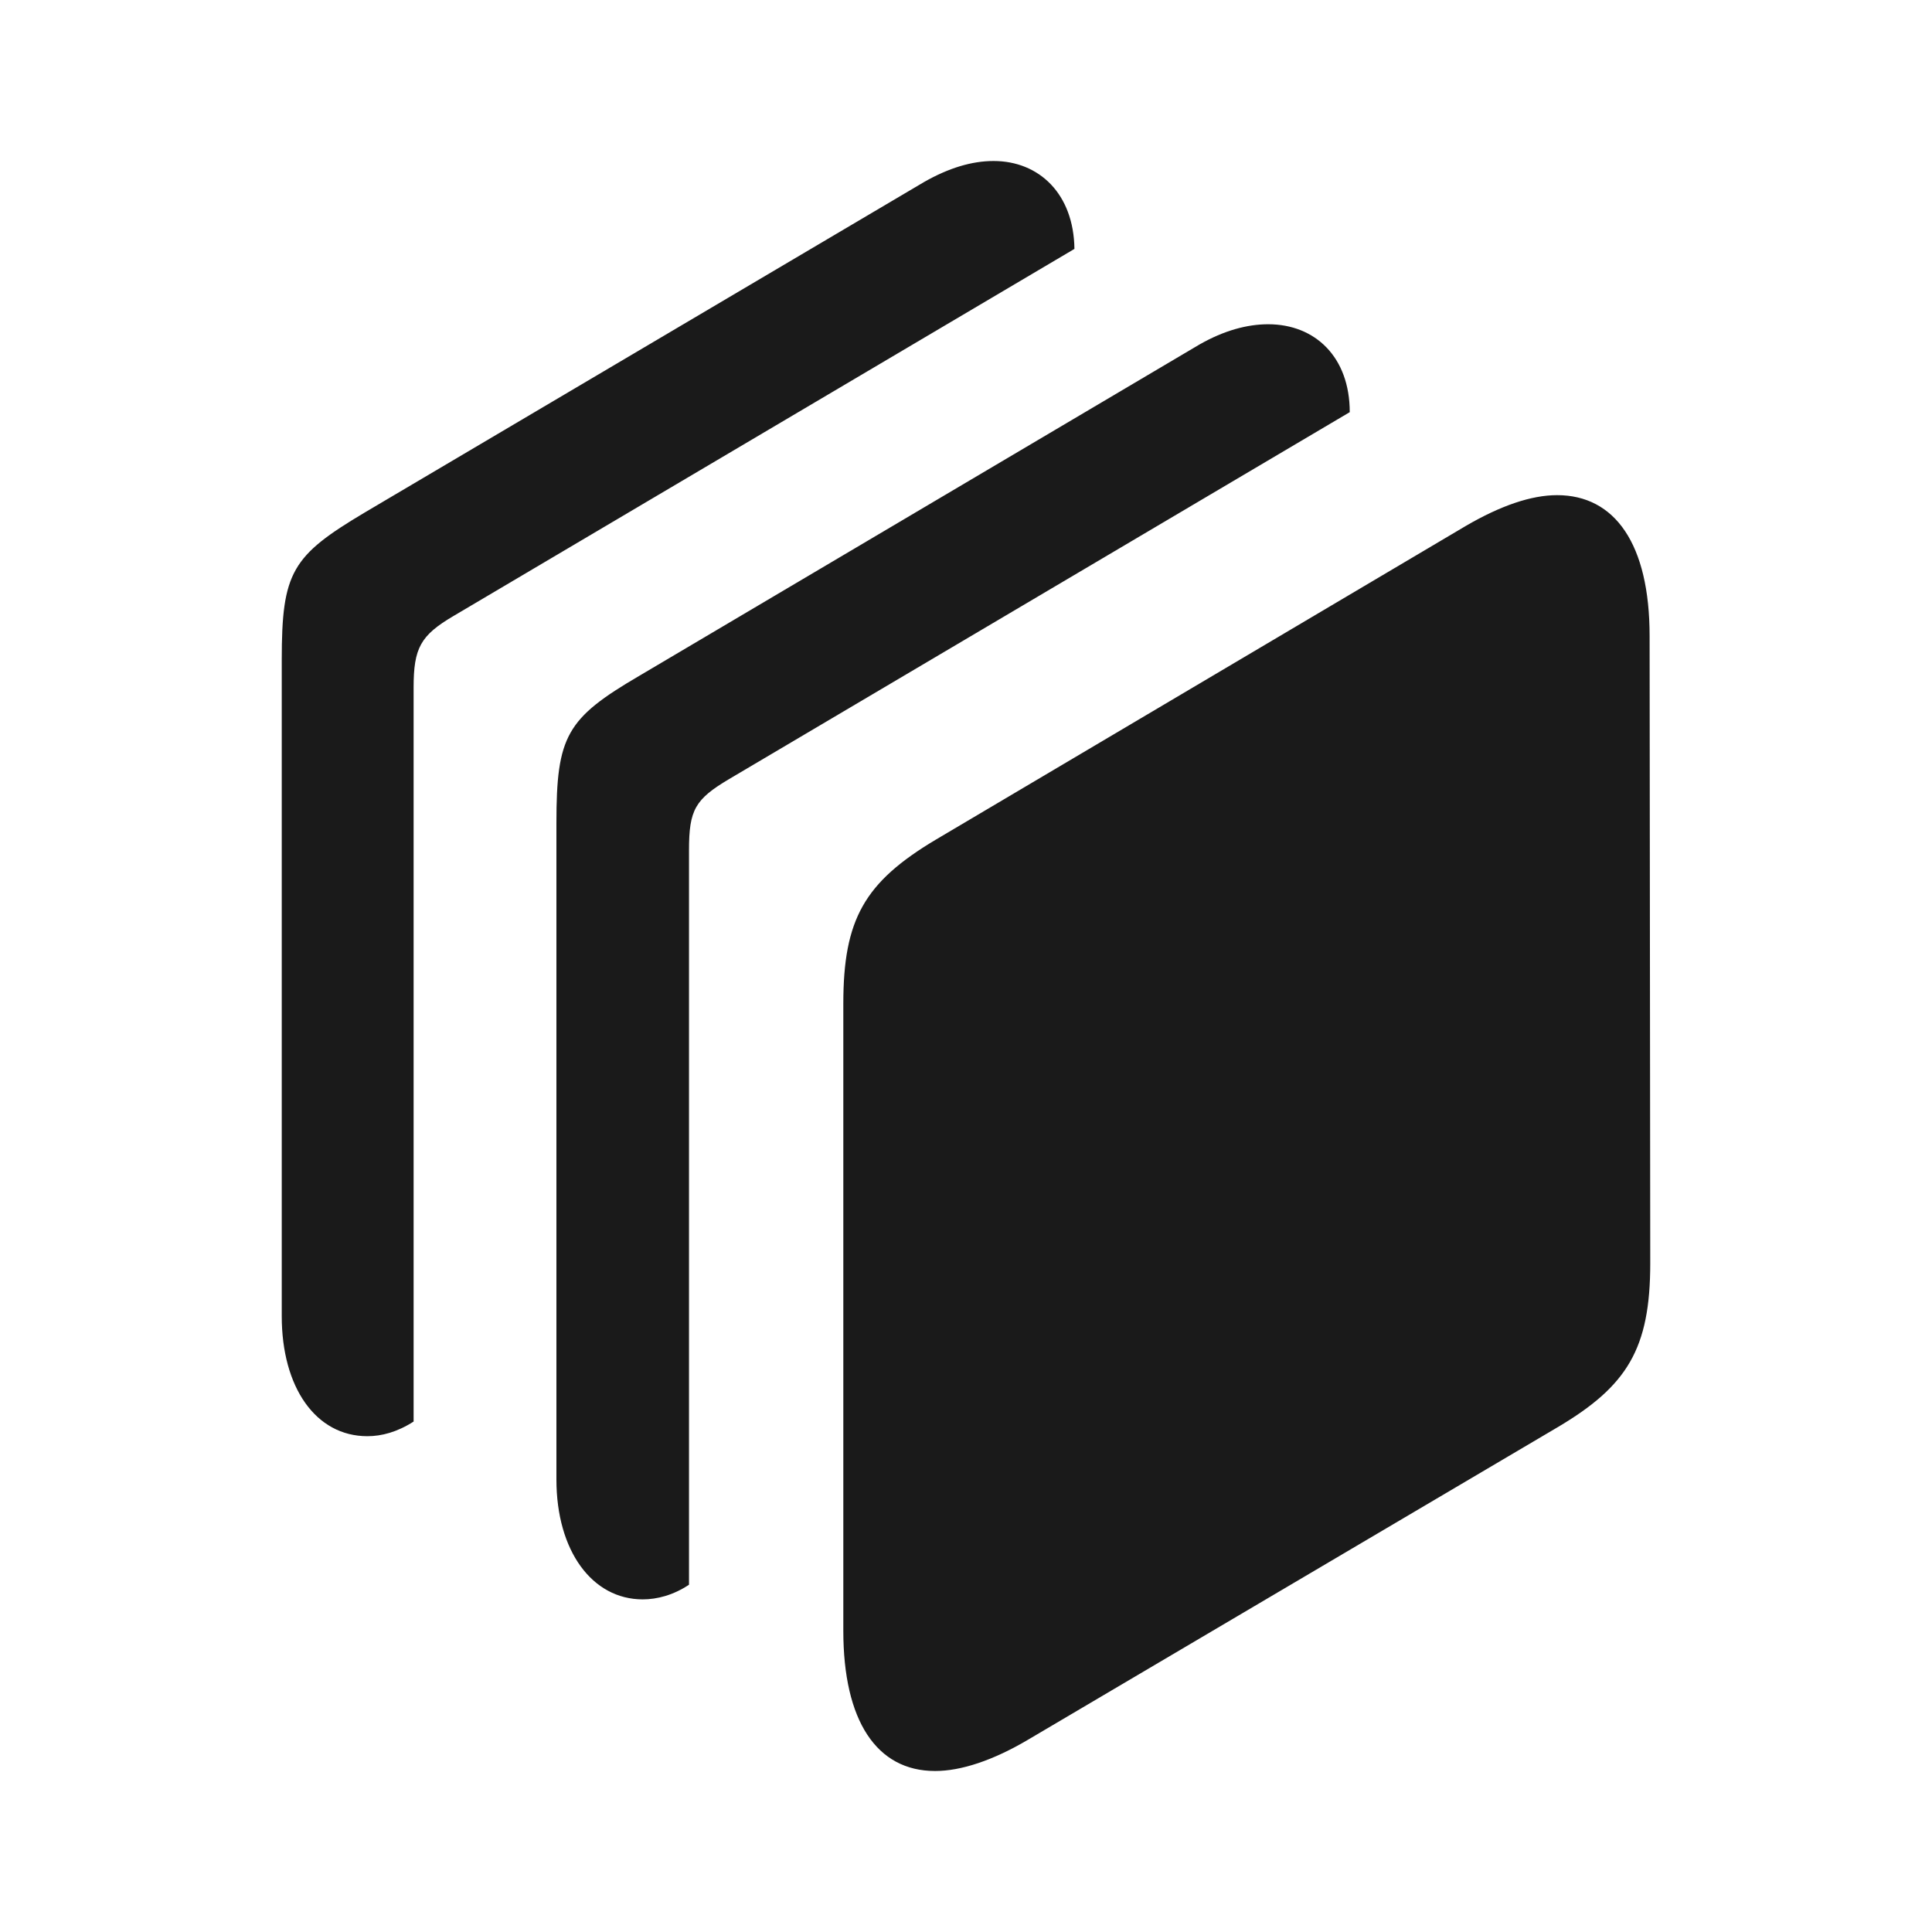 <svg width="24" height="24" viewBox="0 0 24 24" fill="none" xmlns="http://www.w3.org/2000/svg">
<path fill-rule="evenodd" clip-rule="evenodd" d="M4.564 17.841C4.741 17.841 4.936 17.789 5.138 17.659V8.542C5.138 8.049 5.223 7.893 5.637 7.65L13.347 3.092C13.338 2.407 12.908 2 12.342 2C12.072 2 11.785 2.087 11.481 2.26L4.53 6.367C3.627 6.905 3.5 7.104 3.5 8.196V16.35C3.5 17.234 3.922 17.841 4.564 17.841ZM7.984 19.868C8.162 19.868 8.364 19.816 8.559 19.686V10.562C8.559 10.059 8.635 9.929 9.057 9.678L16.767 5.12C16.767 4.435 16.337 4.028 15.754 4.028C15.492 4.028 15.205 4.106 14.901 4.279L7.942 8.395C7.038 8.924 6.912 9.14 6.912 10.224V18.378C6.912 19.27 7.359 19.868 7.984 19.868ZM11.616 22C11.937 22 12.334 21.87 12.773 21.61L19.352 17.728C20.213 17.217 20.5 16.757 20.5 15.691L20.492 7.901C20.492 6.757 20.061 6.151 19.343 6.151C19.022 6.151 18.642 6.281 18.211 6.532L11.624 10.431C10.738 10.96 10.476 11.419 10.476 12.468V20.258C10.476 21.376 10.889 22 11.616 22Z" fill="#1A1A1A"/>
</svg>
